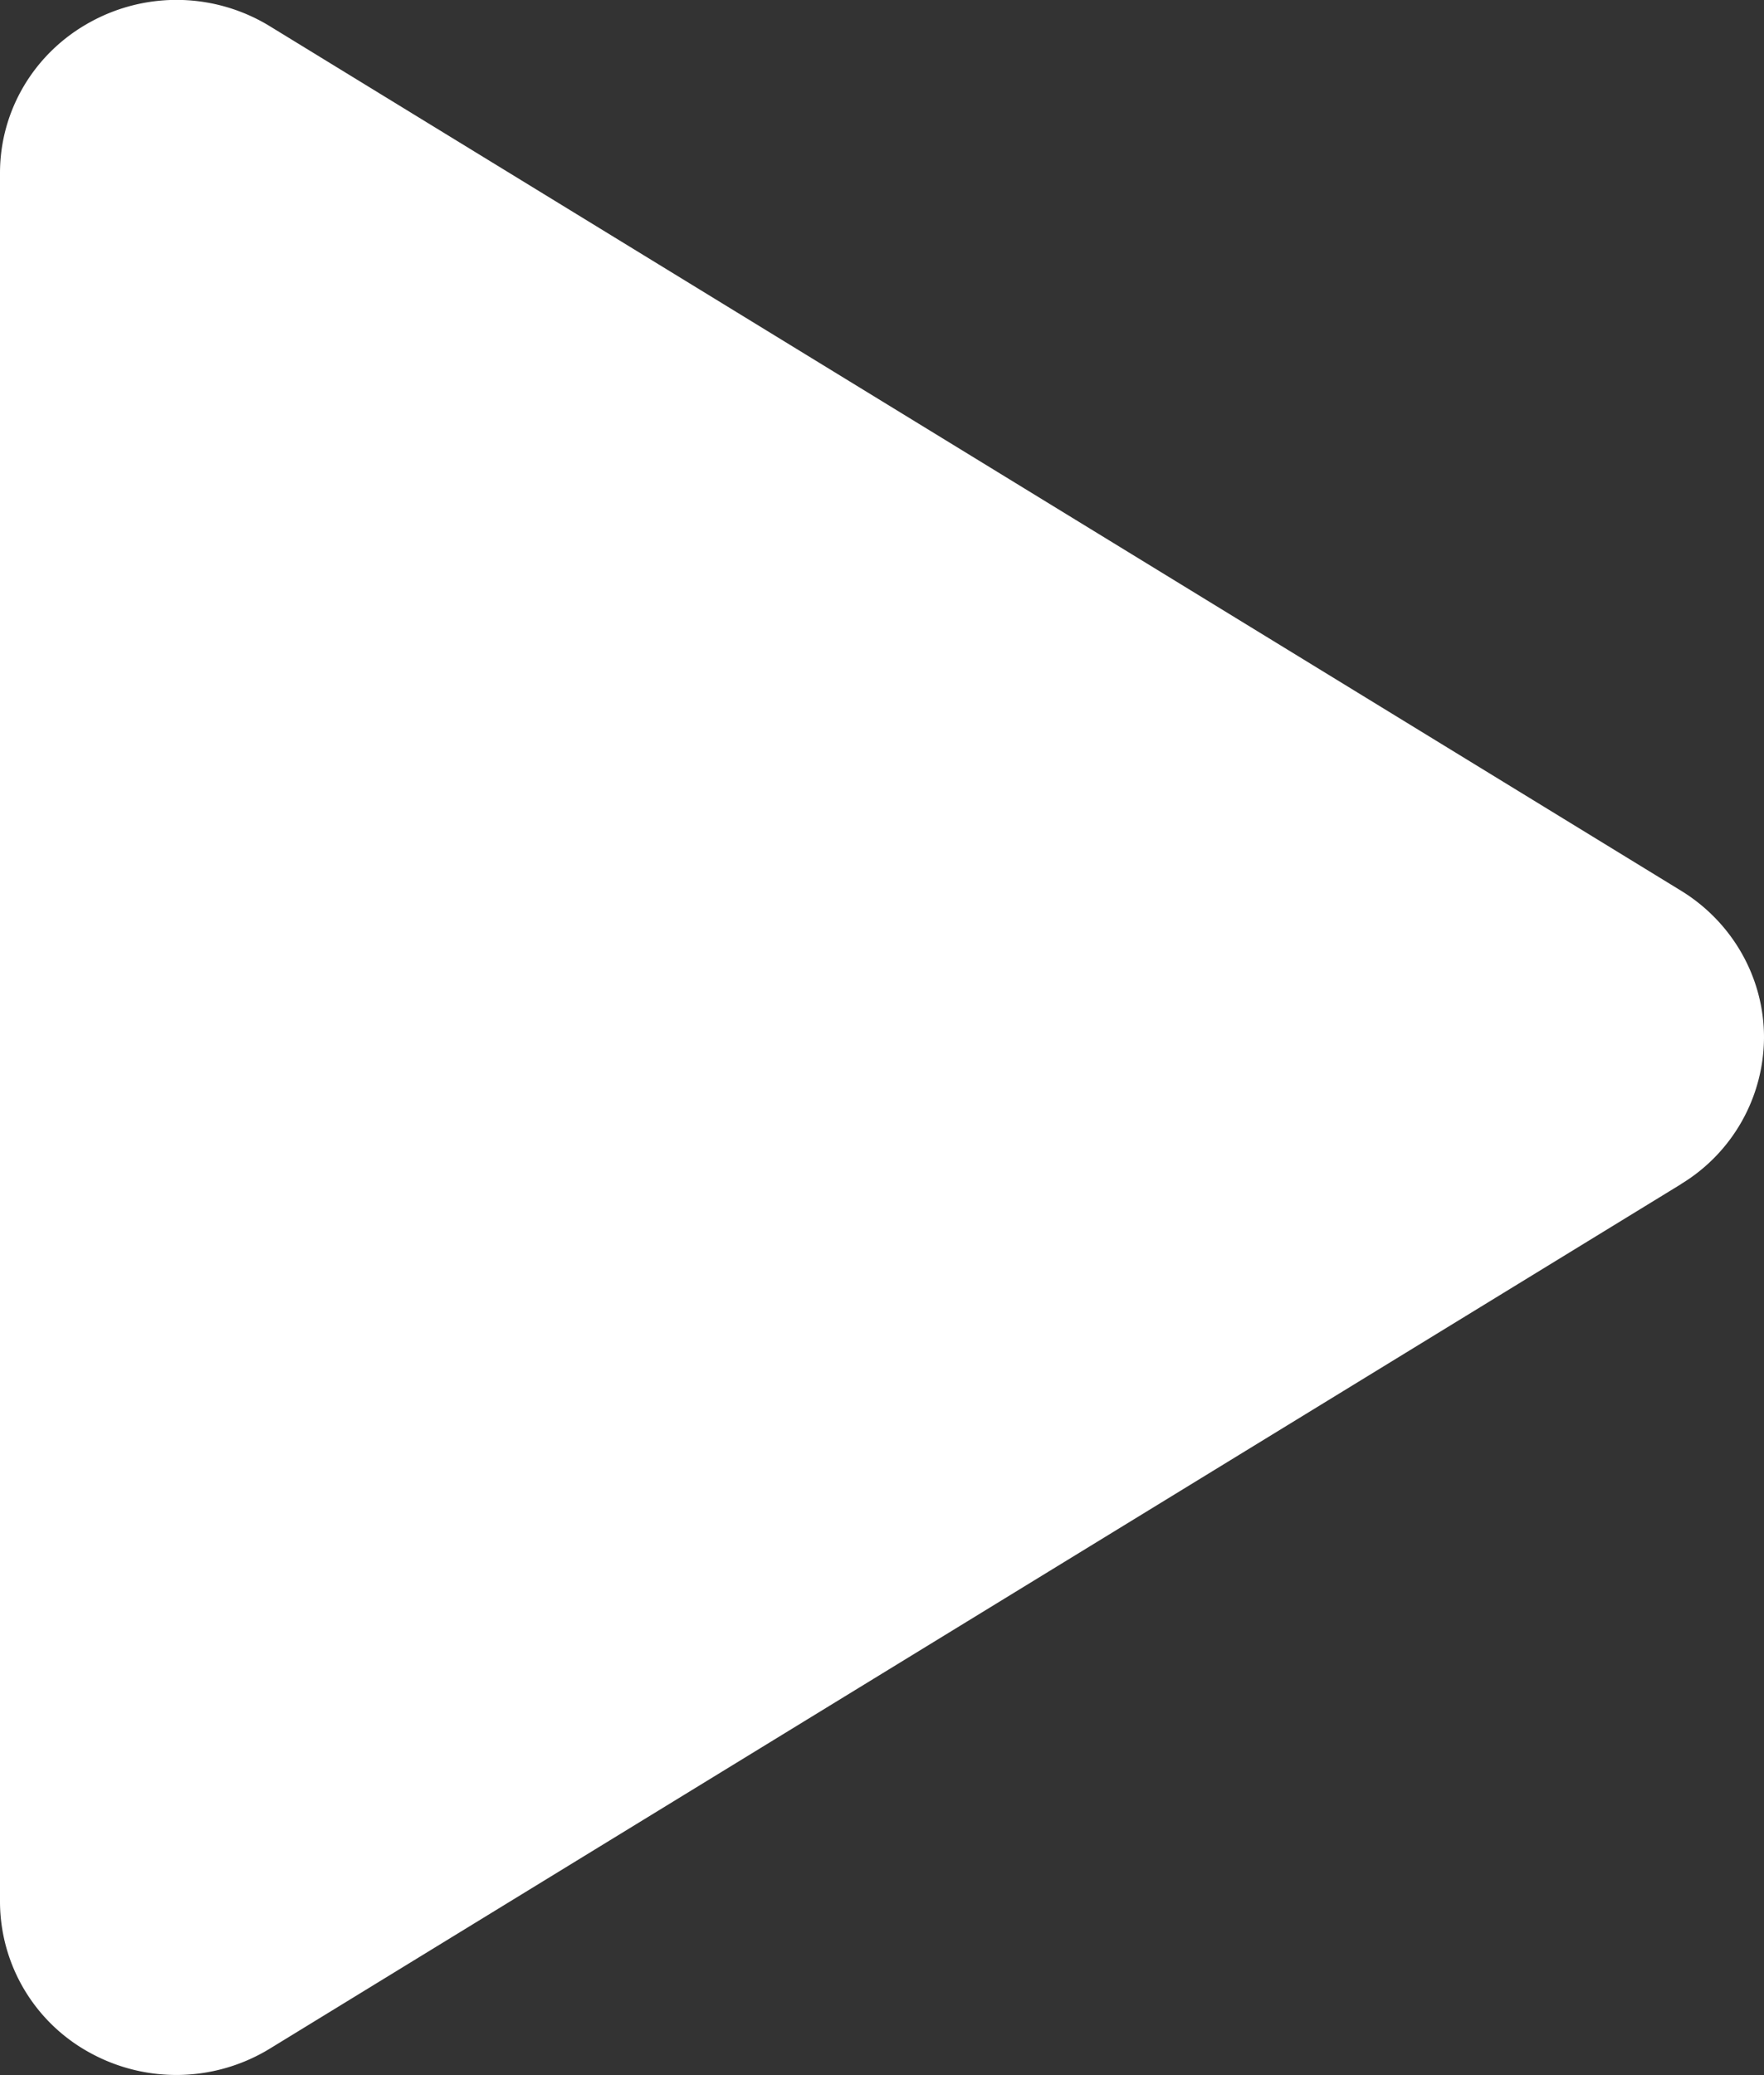 <svg xmlns="http://www.w3.org/2000/svg" width="17" height="20"><rect width="100%" height="100%" fill="#333333" stroke="none"/><path fill="#fff" d="M16.2 11.413L2.6 19.745a1.727 1.727 0 01-1.725.044A1.662 1.662 0 010 18.331V1.667C0 1.06.335.503.875.21a1.722 1.722 0 011.726.043l13.6 8.332c.497.305.799.84.799 1.413a1.66 1.66 0 01-.8 1.414z"/></svg>